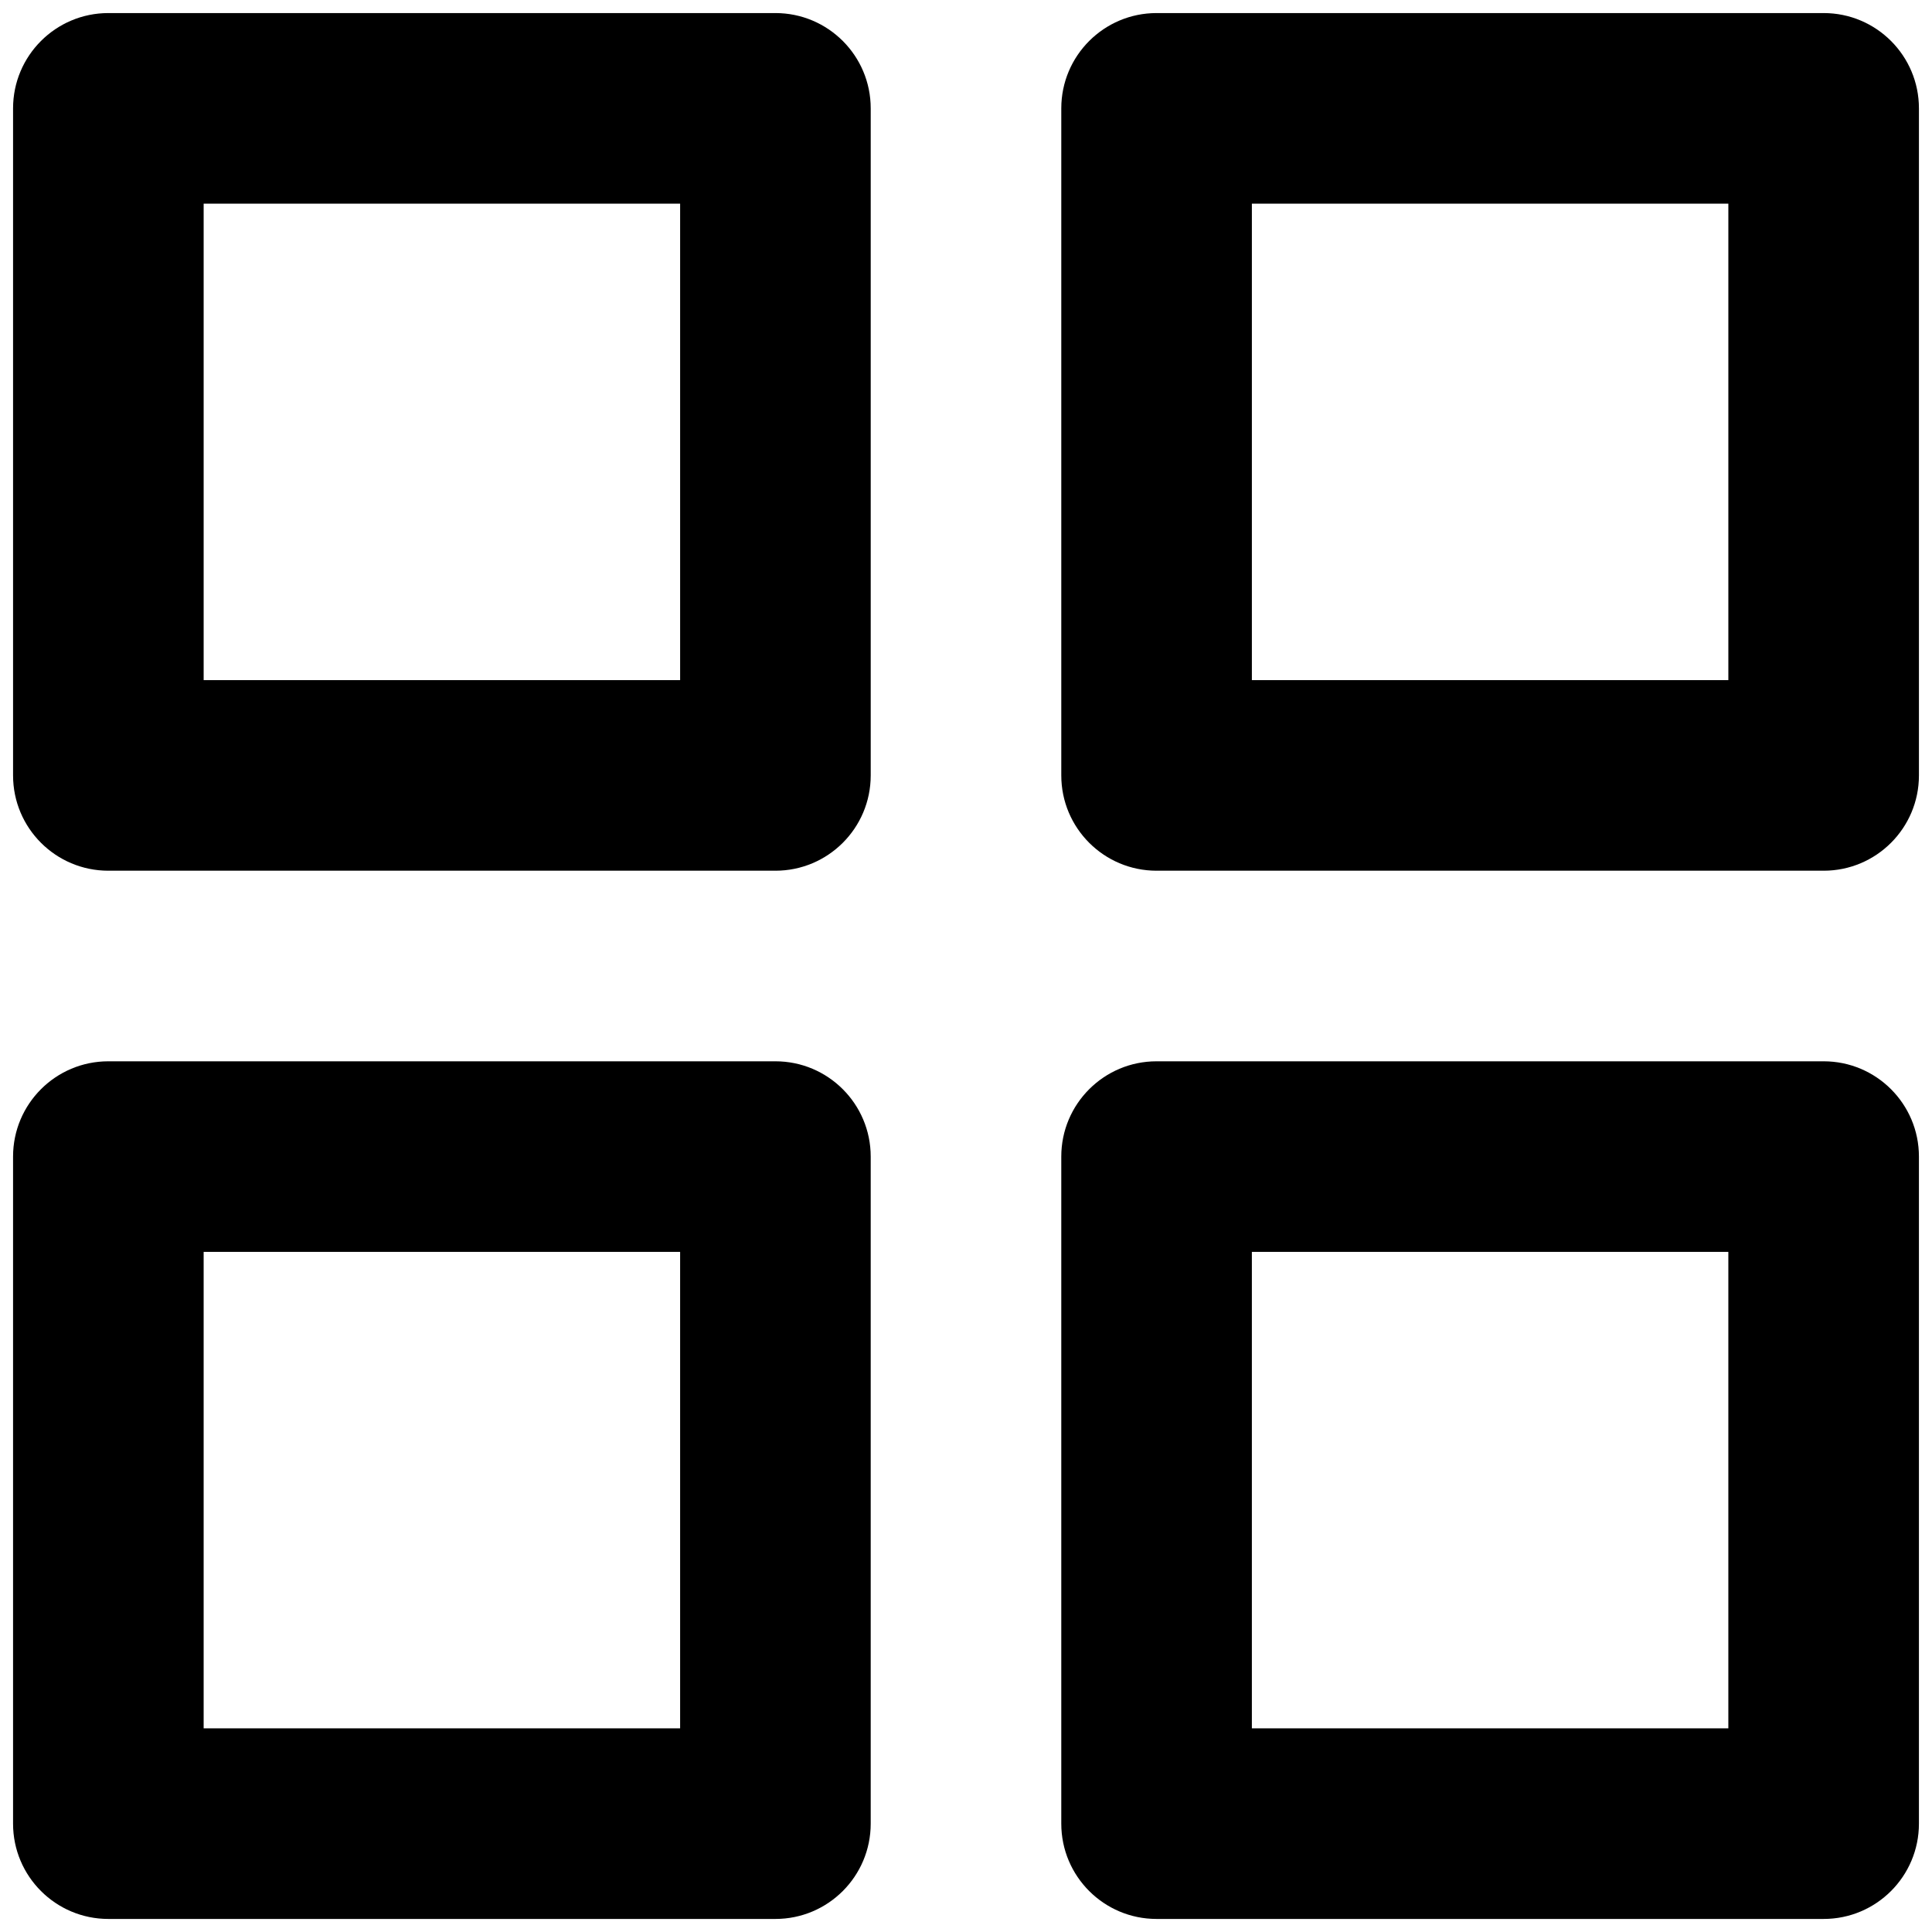 <svg version="0.0" viewBox="0 0 1e3 1e3" xmlns="http://www.w3.org/2000/svg">
 <path d="m6.762 56.086c0-27.241 22.083-49.324 49.324-49.324h345.27c27.242 0 49.324 22.083 49.324 49.324v345.27c0 27.242-22.082 49.324-49.324 49.324h-345.27c-27.241 0-49.324-22.082-49.324-49.324zm98.648 49.324v246.62h246.62v-246.62zm443.91-49.324c0-27.241 22.082-49.324 49.324-49.324h345.27c27.242 0 49.324 22.083 49.324 49.324v345.27c0 27.242-22.082 49.324-49.324 49.324h-345.27c-27.242 0-49.324-22.082-49.324-49.324zm98.648 49.324v246.62h246.62v-246.62zm-641.21 493.24c0-27.242 22.083-49.324 49.324-49.324h345.27c27.242 0 49.324 22.082 49.324 49.324v345.27c0 27.242-22.082 49.324-49.324 49.324h-345.27c-27.241 0-49.324-22.082-49.324-49.324zm98.648 49.324v246.62h246.62v-246.62zm443.91-49.324c0-27.242 22.082-49.324 49.324-49.324h345.27c27.242 0 49.324 22.082 49.324 49.324v345.27c0 27.242-22.082 49.324-49.324 49.324h-345.27c-27.242 0-49.324-22.082-49.324-49.324zm98.648 49.324v246.62h246.62v-246.62z" clip-rule="evenodd" fill-rule="evenodd" stroke-width="49.324"/>
</svg>
